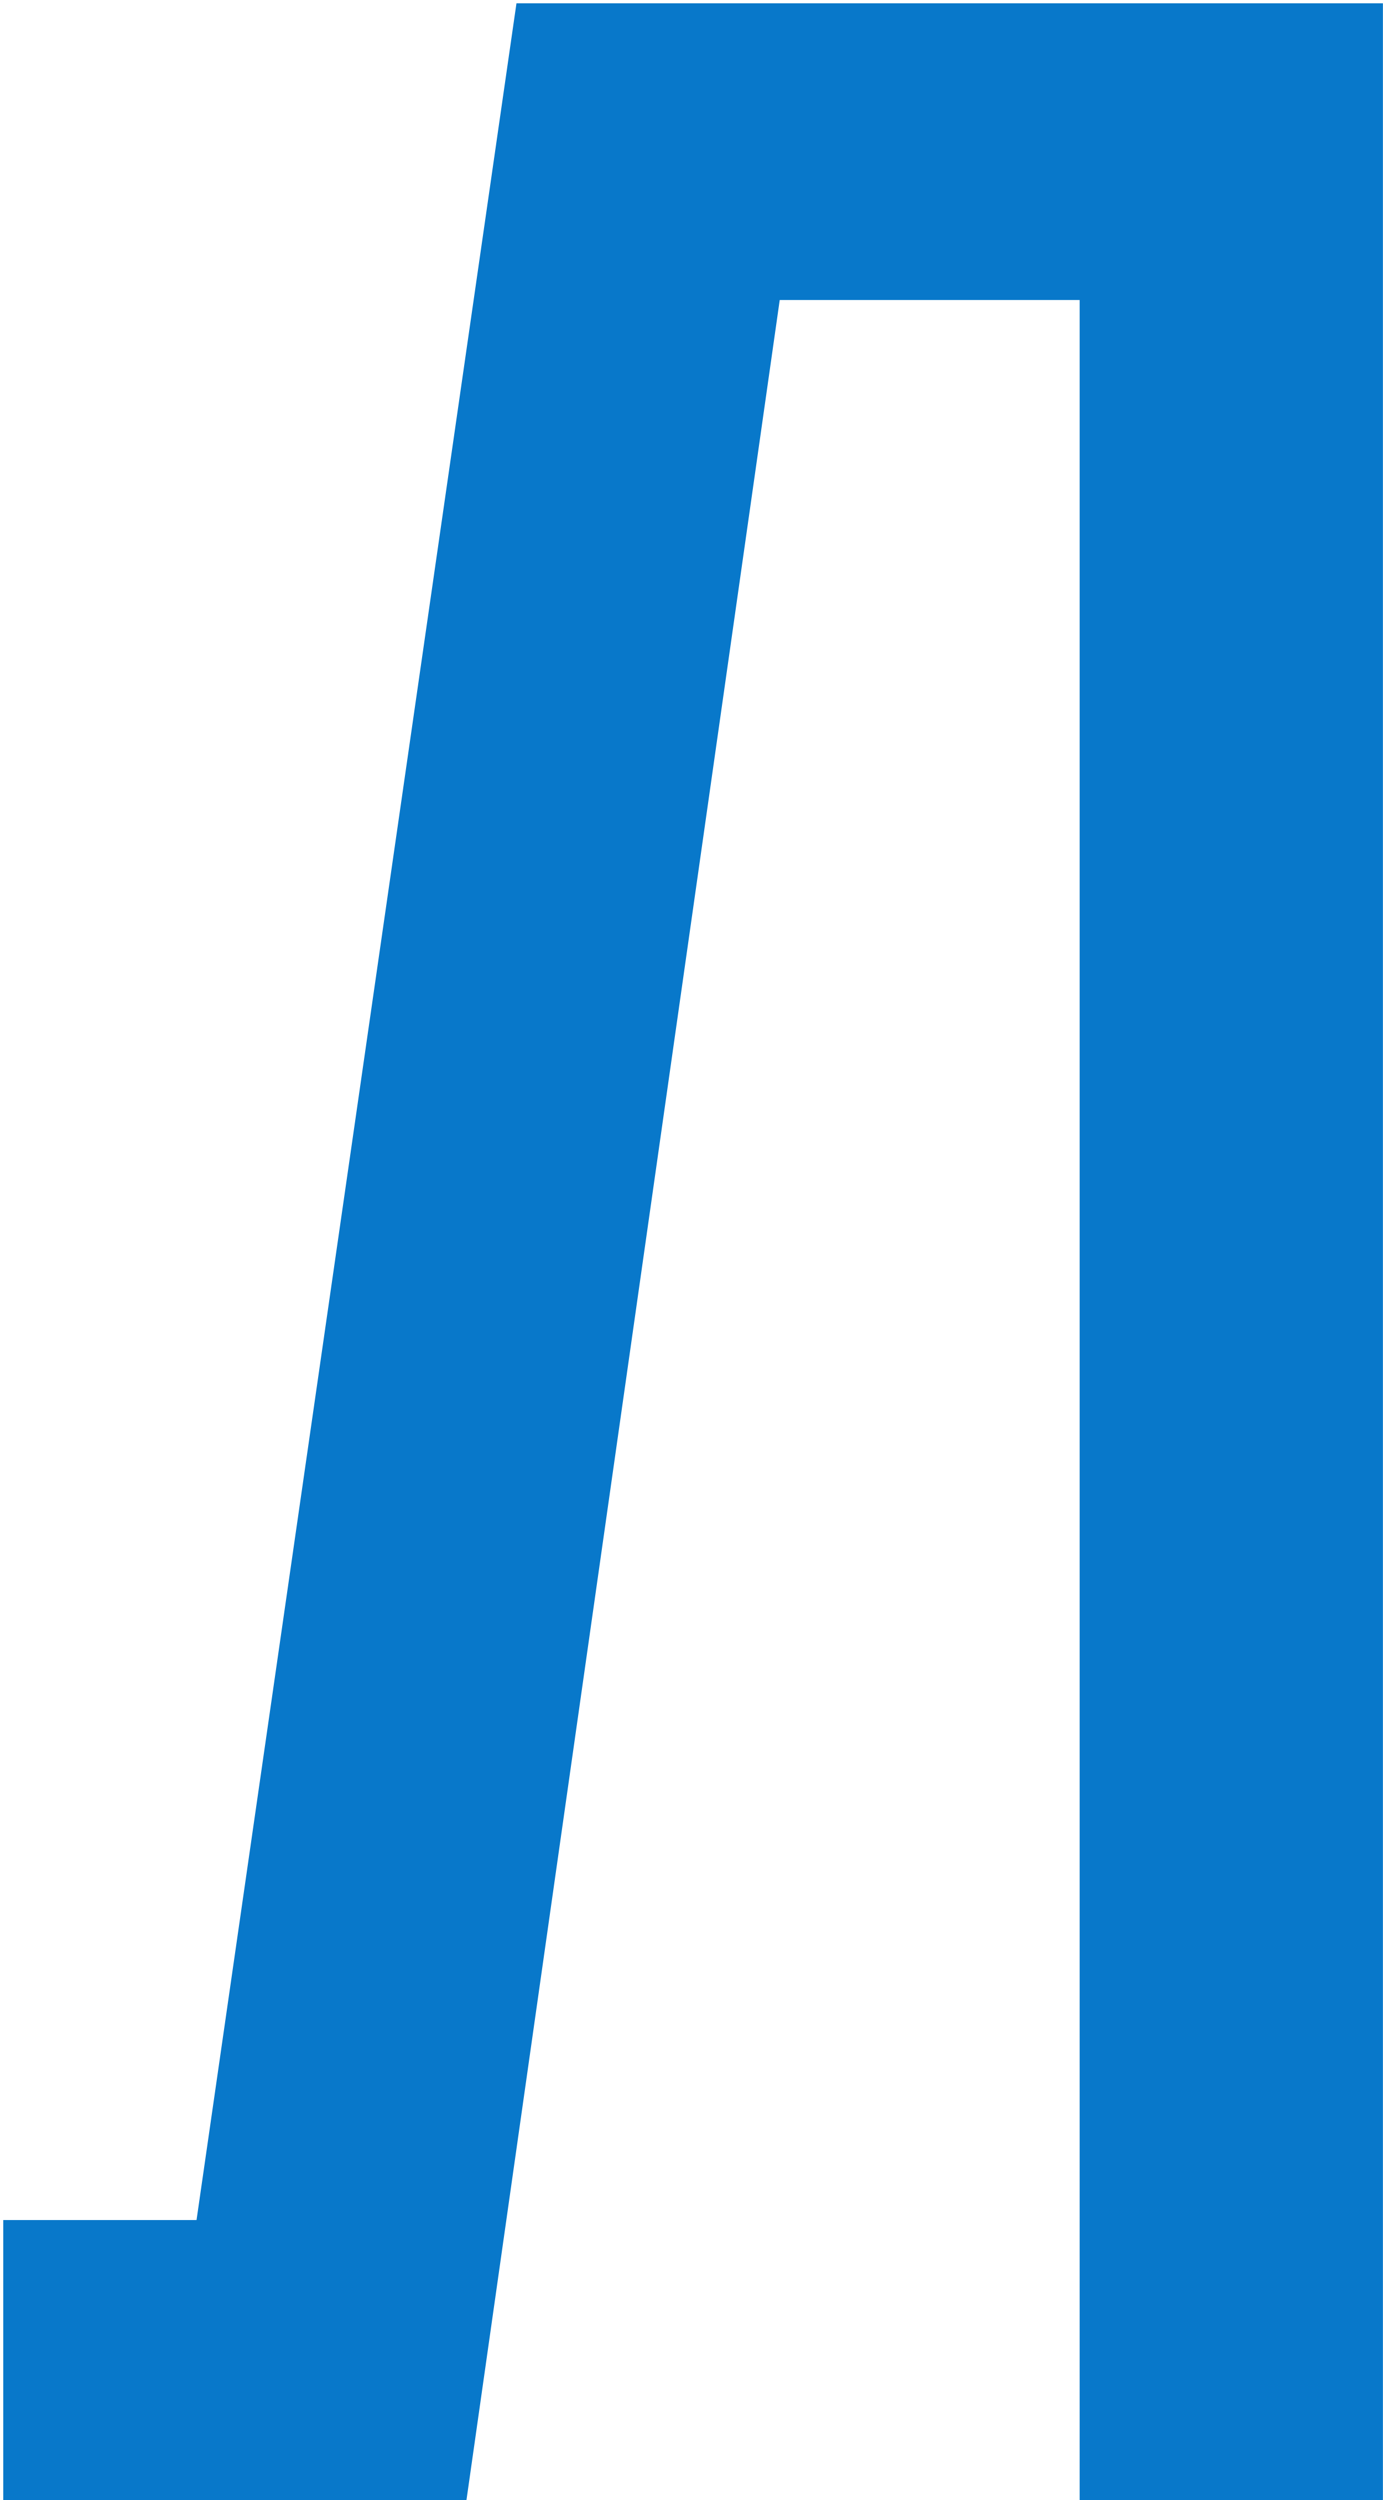 <svg width="83" height="150" viewBox="0 0 83 150" fill="none" xmlns="http://www.w3.org/2000/svg">
<path d="M30.995 0.2L11.795 133.2H0.195V150H27.995L46.795 18H64.795V150H82.995V0.2H30.995Z" fill="#0878CA"/>
</svg>
